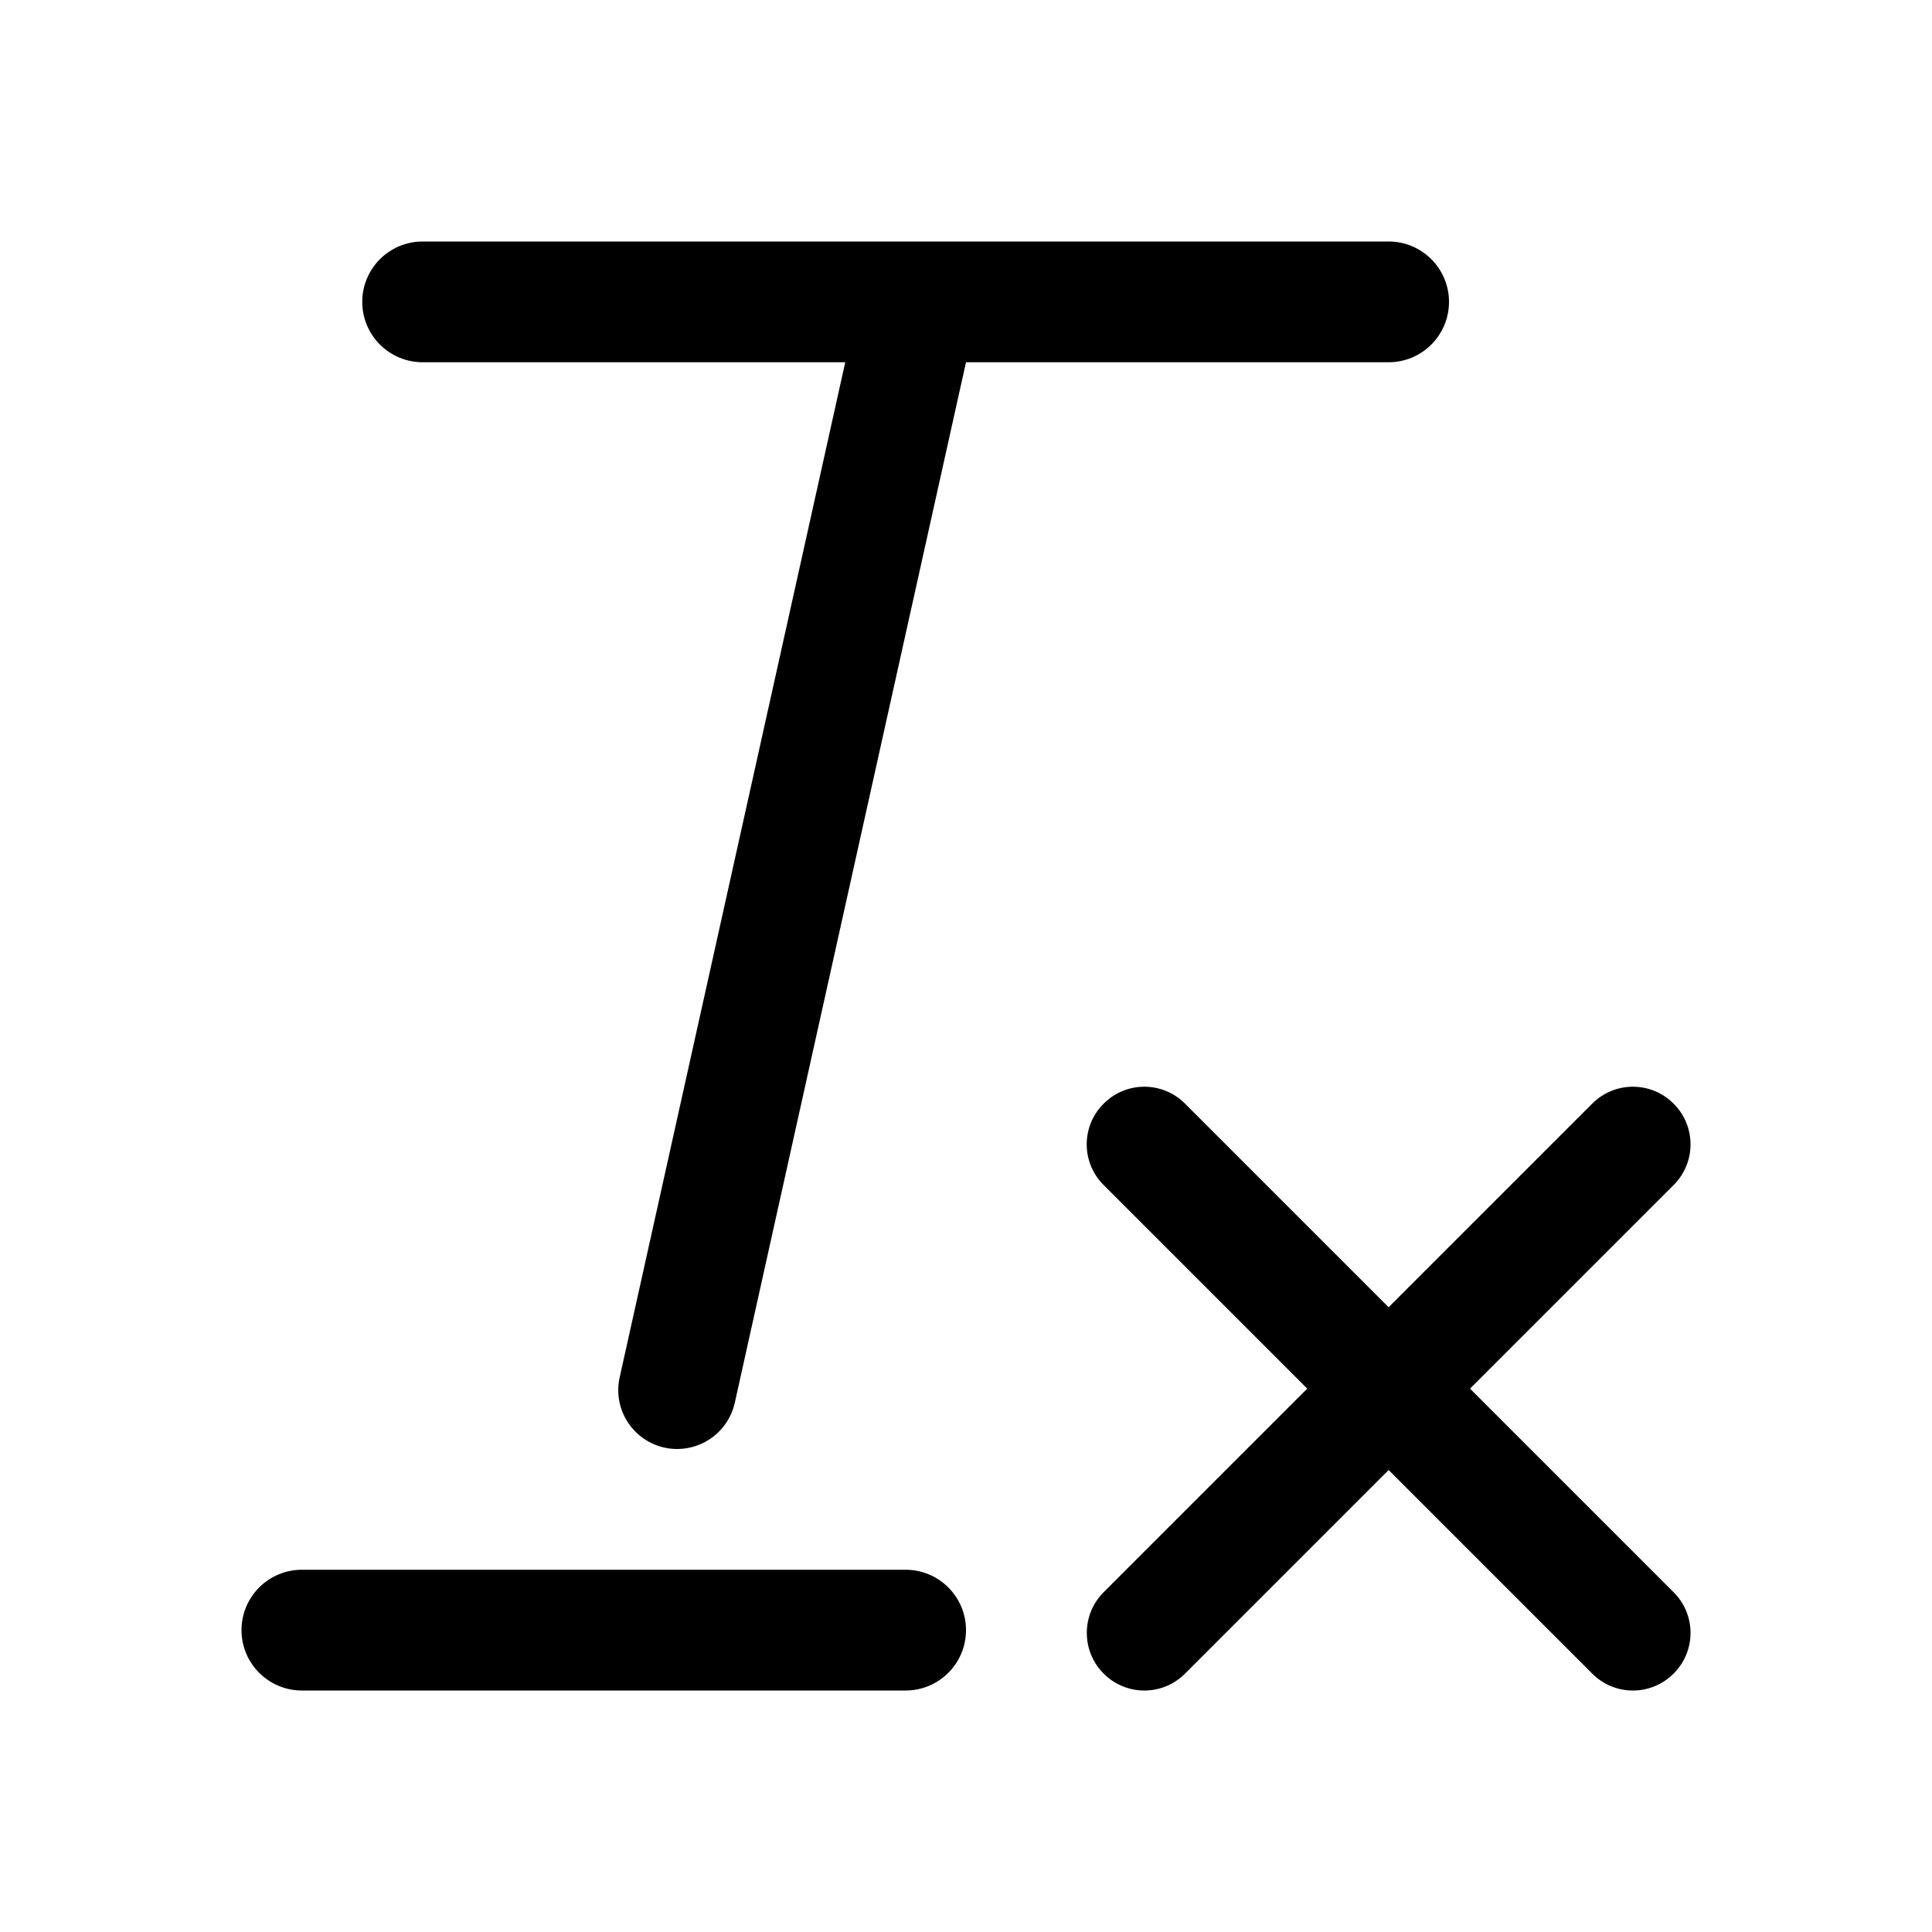 <svg width="16" height="16" viewBox="0 0 16 16" fill="none" xmlns="http://www.w3.org/2000/svg">
<path fill-rule="evenodd" clip-rule="evenodd" d="M3.5 2C3.224 2 3 2.224 3 2.5C3 2.776 3.224 3 3.5 3H7L5.132 11.406C5.064 11.711 5.296 12 5.608 12C5.837 12 6.035 11.841 6.085 11.618L8 3H11.5C11.776 3 12 2.776 12 2.5C12 2.224 11.776 2 11.5 2H3.5ZM2.5 13C2.224 13 2 13.224 2 13.5C2 13.776 2.224 14 2.5 14H7.5C7.776 14 8 13.776 8 13.5C8 13.224 7.776 13 7.5 13H2.5ZM9.14 9.14C9.326 8.953 9.628 8.953 9.814 9.14L11.5 10.826L13.186 9.14C13.372 8.953 13.674 8.953 13.86 9.14C14.047 9.326 14.047 9.628 13.86 9.814L12.174 11.5L13.86 13.186C14.047 13.372 14.047 13.674 13.86 13.86C13.674 14.047 13.372 14.047 13.186 13.86L11.5 12.174L9.814 13.86C9.628 14.047 9.326 14.047 9.14 13.86C8.954 13.674 8.954 13.372 9.14 13.186L10.826 11.5L9.14 9.814C8.953 9.628 8.953 9.326 9.14 9.14Z" fill="black"/>
</svg>
